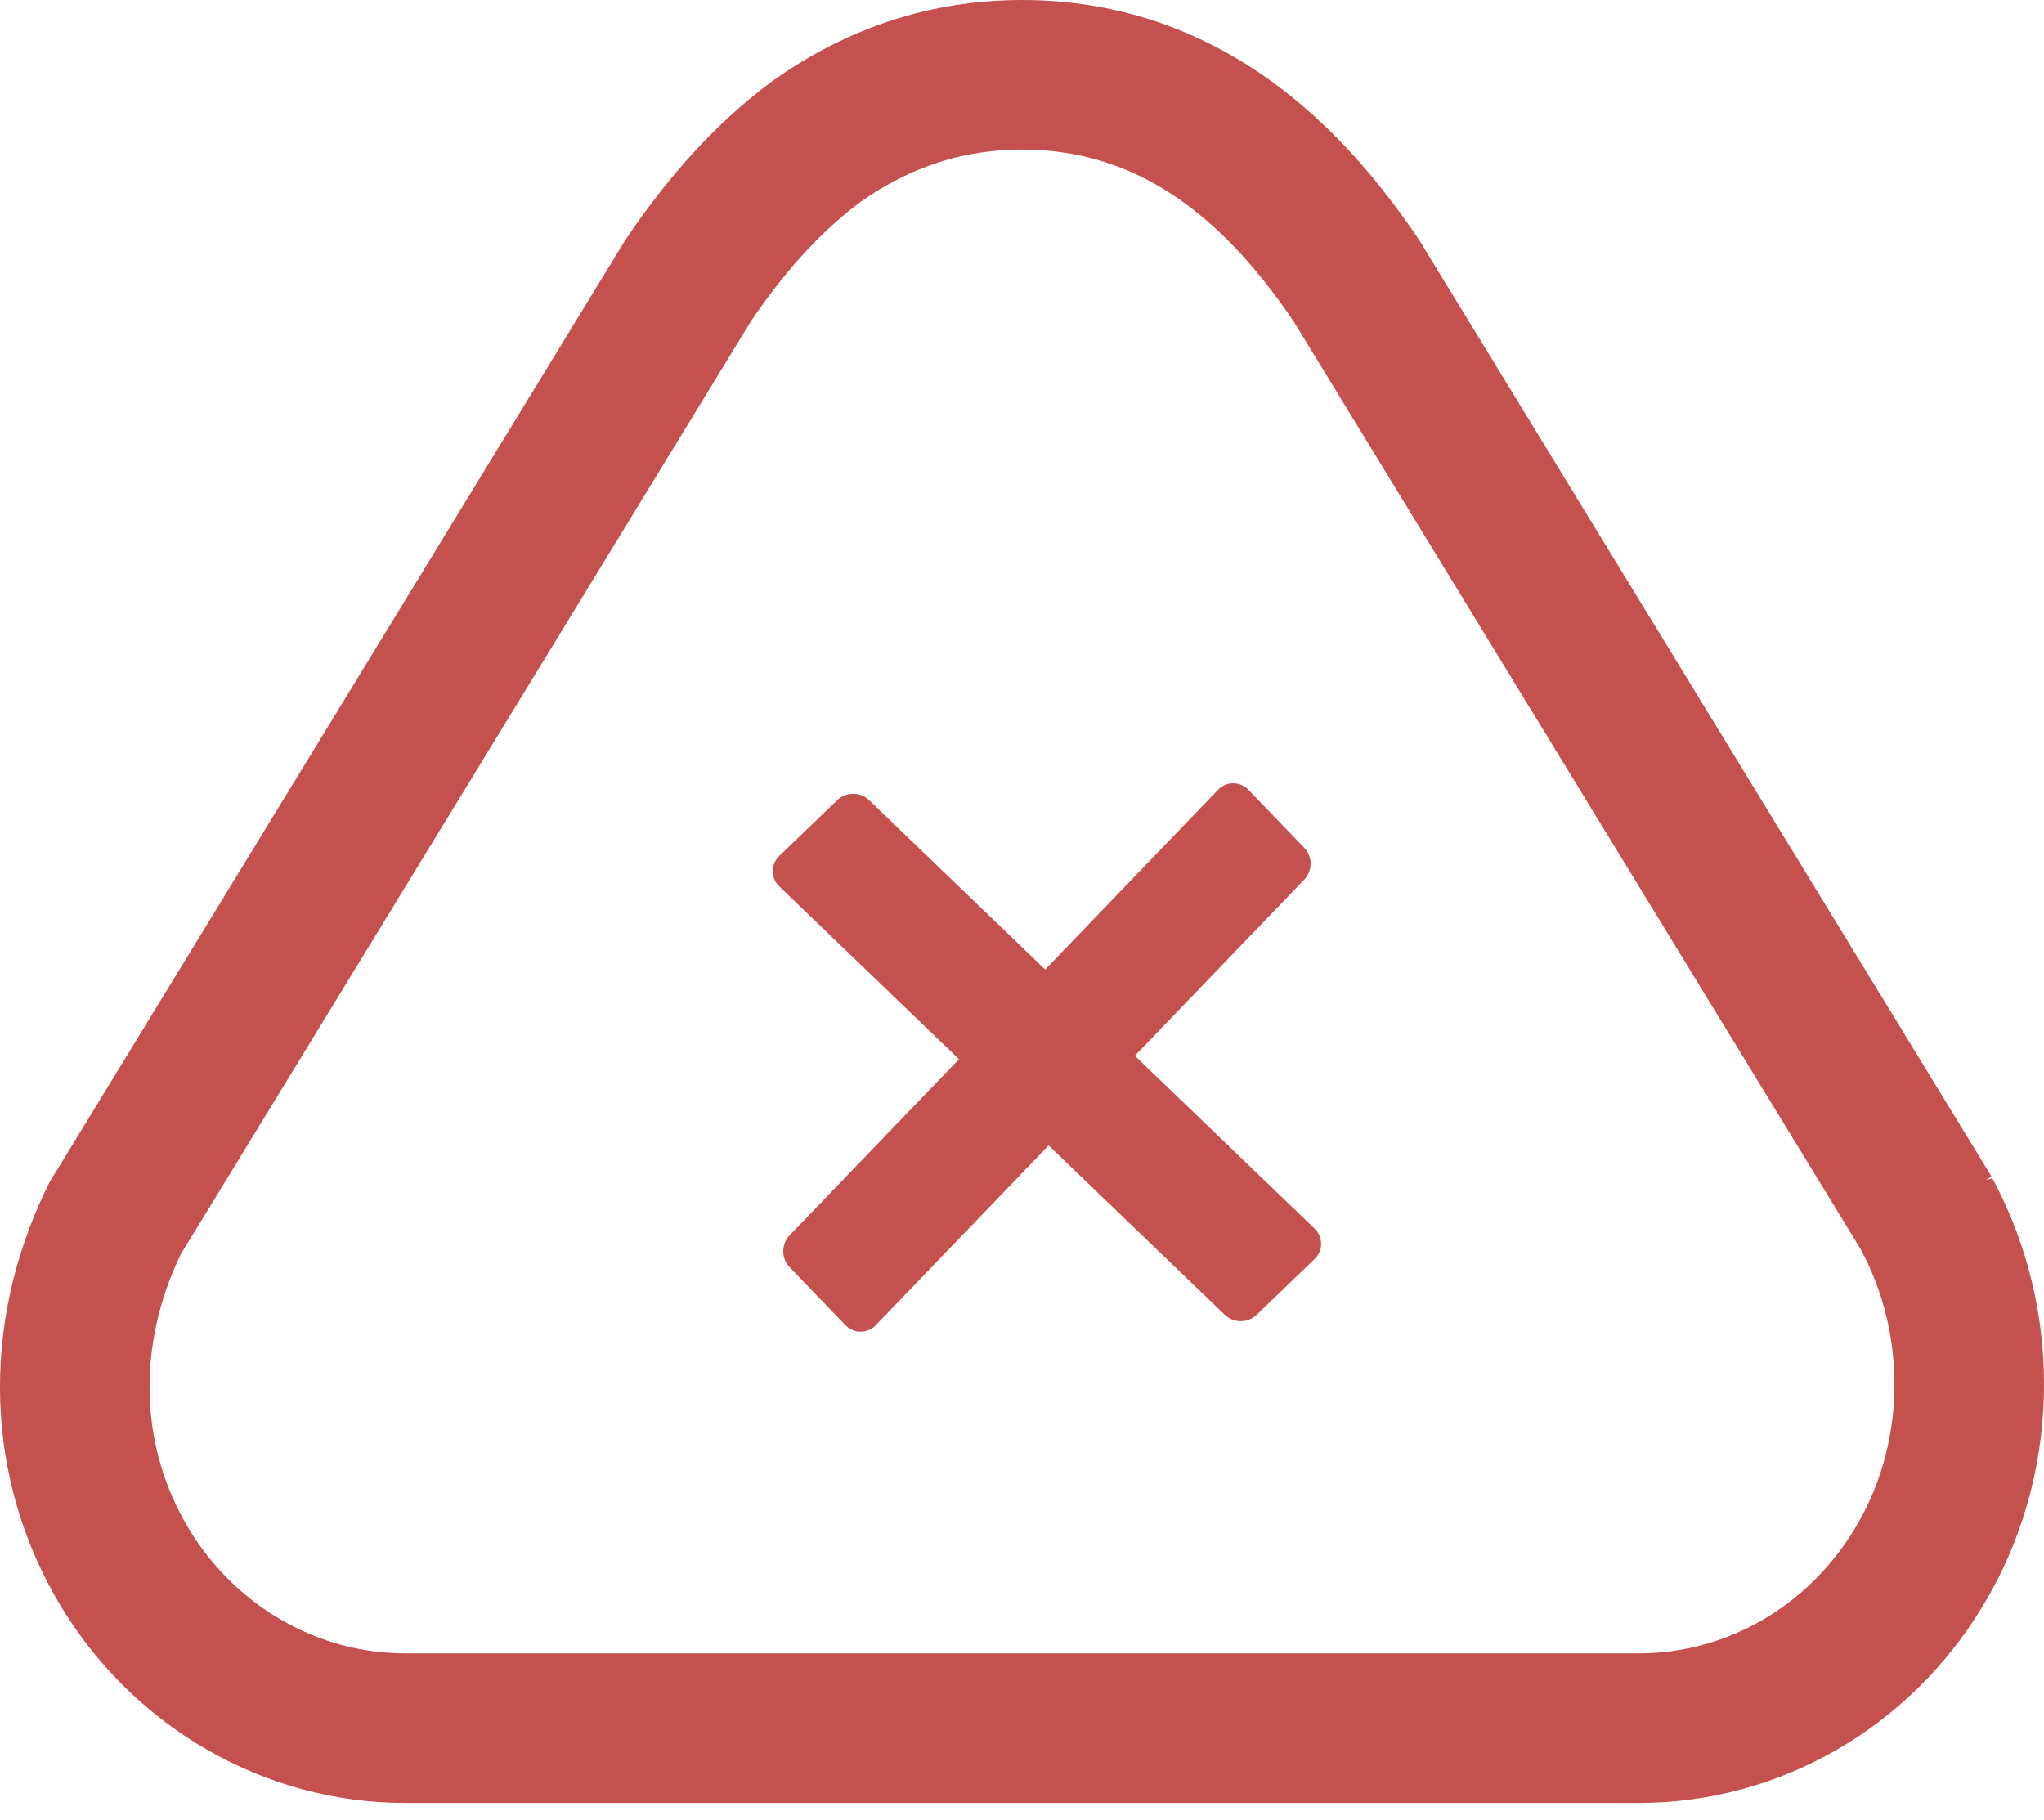 <svg width="82" height="73" xmlns="http://www.w3.org/2000/svg"><g fill="none" fill-rule="evenodd"><path d="M77.288 48.694c2.4 4.448 2.275 9.986-.354 14.252-2.41 3.947-6.613 6.382-11.196 6.382H16.243c-4.557 0-8.794-2.447-11.198-6.384-2.576-4.23-2.696-9.377-.492-13.936l.064-.132 22.96-37.571.08-.124c1.545-2.268 3.174-4.075 5.103-5.51C35.235 3.92 37.966 3 41.01 3c3.055 0 5.8.927 8.24 2.693 1.915 1.392 3.55 3.194 5.112 5.488l.08.123 22.766 37.25.08.14z" stroke="#C4514D" stroke-width="6"/><g fill="#C4514D" fill-rule="nonzero"><path d="M50.412 52.746a.928.928 0 01-1.277 0l-17.87-17.184a.844.844 0 010-1.227l2.323-2.235a.928.928 0 011.277 0l17.87 17.184a.844.844 0 010 1.227l-2.323 2.235z"/><path d="M31.677 50.835a.928.928 0 010-1.277l17.184-17.87a.844.844 0 011.227 0l2.235 2.323a.928.928 0 010 1.277l-17.184 17.87a.844.844 0 01-1.227 0l-2.235-2.323z"/></g></g></svg>
